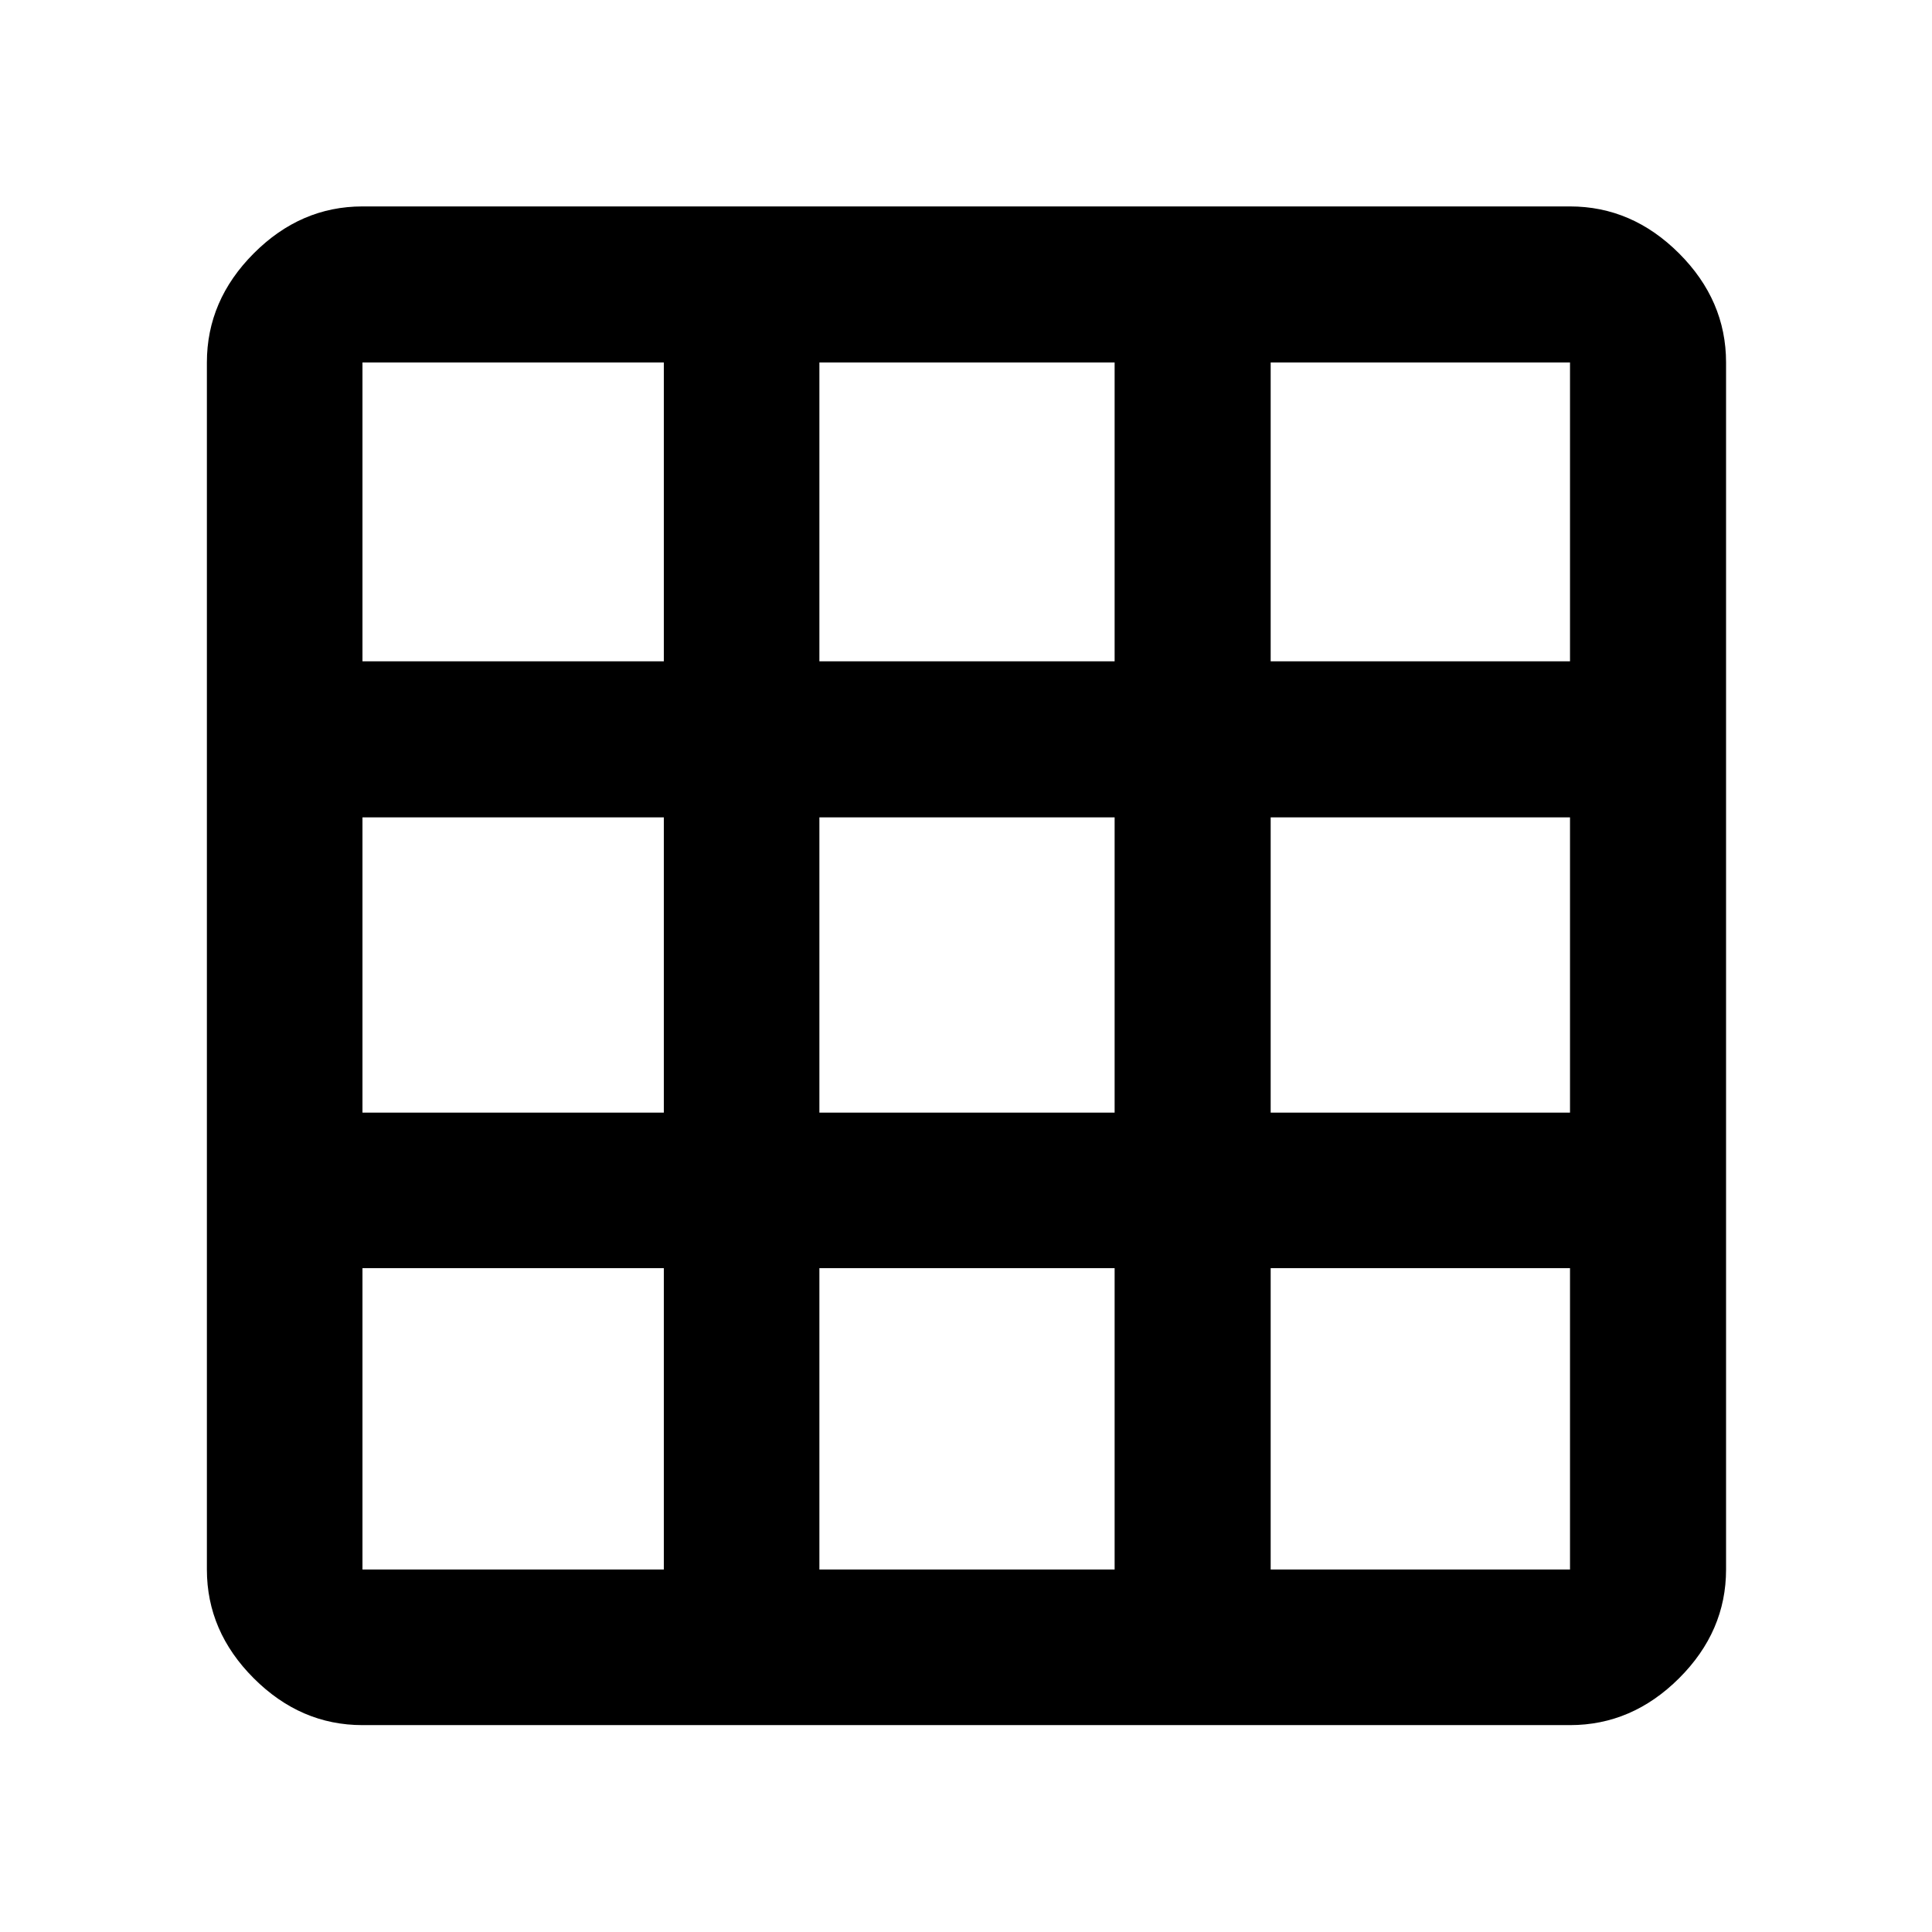 <svg xmlns="http://www.w3.org/2000/svg" height="48" viewBox="0 -960 960 960" width="48"><path d="M180.11-102.8q-30.75 0-54.03-23.28t-23.28-54.03v-599.78q0-30.85 23.28-54.2 23.28-23.34 54.03-23.34h600.02q30.84 0 54.19 23.34 23.35 23.35 23.35 54.2v599.78q0 30.75-23.35 54.03t-54.19 23.28H180.11Zm0-77.31h149.74v-149.74H180.11v149.74Zm227.04 0h146.7v-149.74h-146.7v149.74Zm224.24 0h148.74v-149.74H631.39v149.74ZM180.11-407.15h149.74v-146.7H180.11v146.7Zm227.04 0h146.7v-146.7h-146.7v146.7Zm224.24 0h148.74v-146.7H631.39v146.7ZM180.11-631.39h149.74v-148.5H180.11v148.5Zm227.04 0h146.7v-148.5h-146.7v148.5Zm224.24 0h148.74v-148.5H631.39v148.5Z"/></svg>